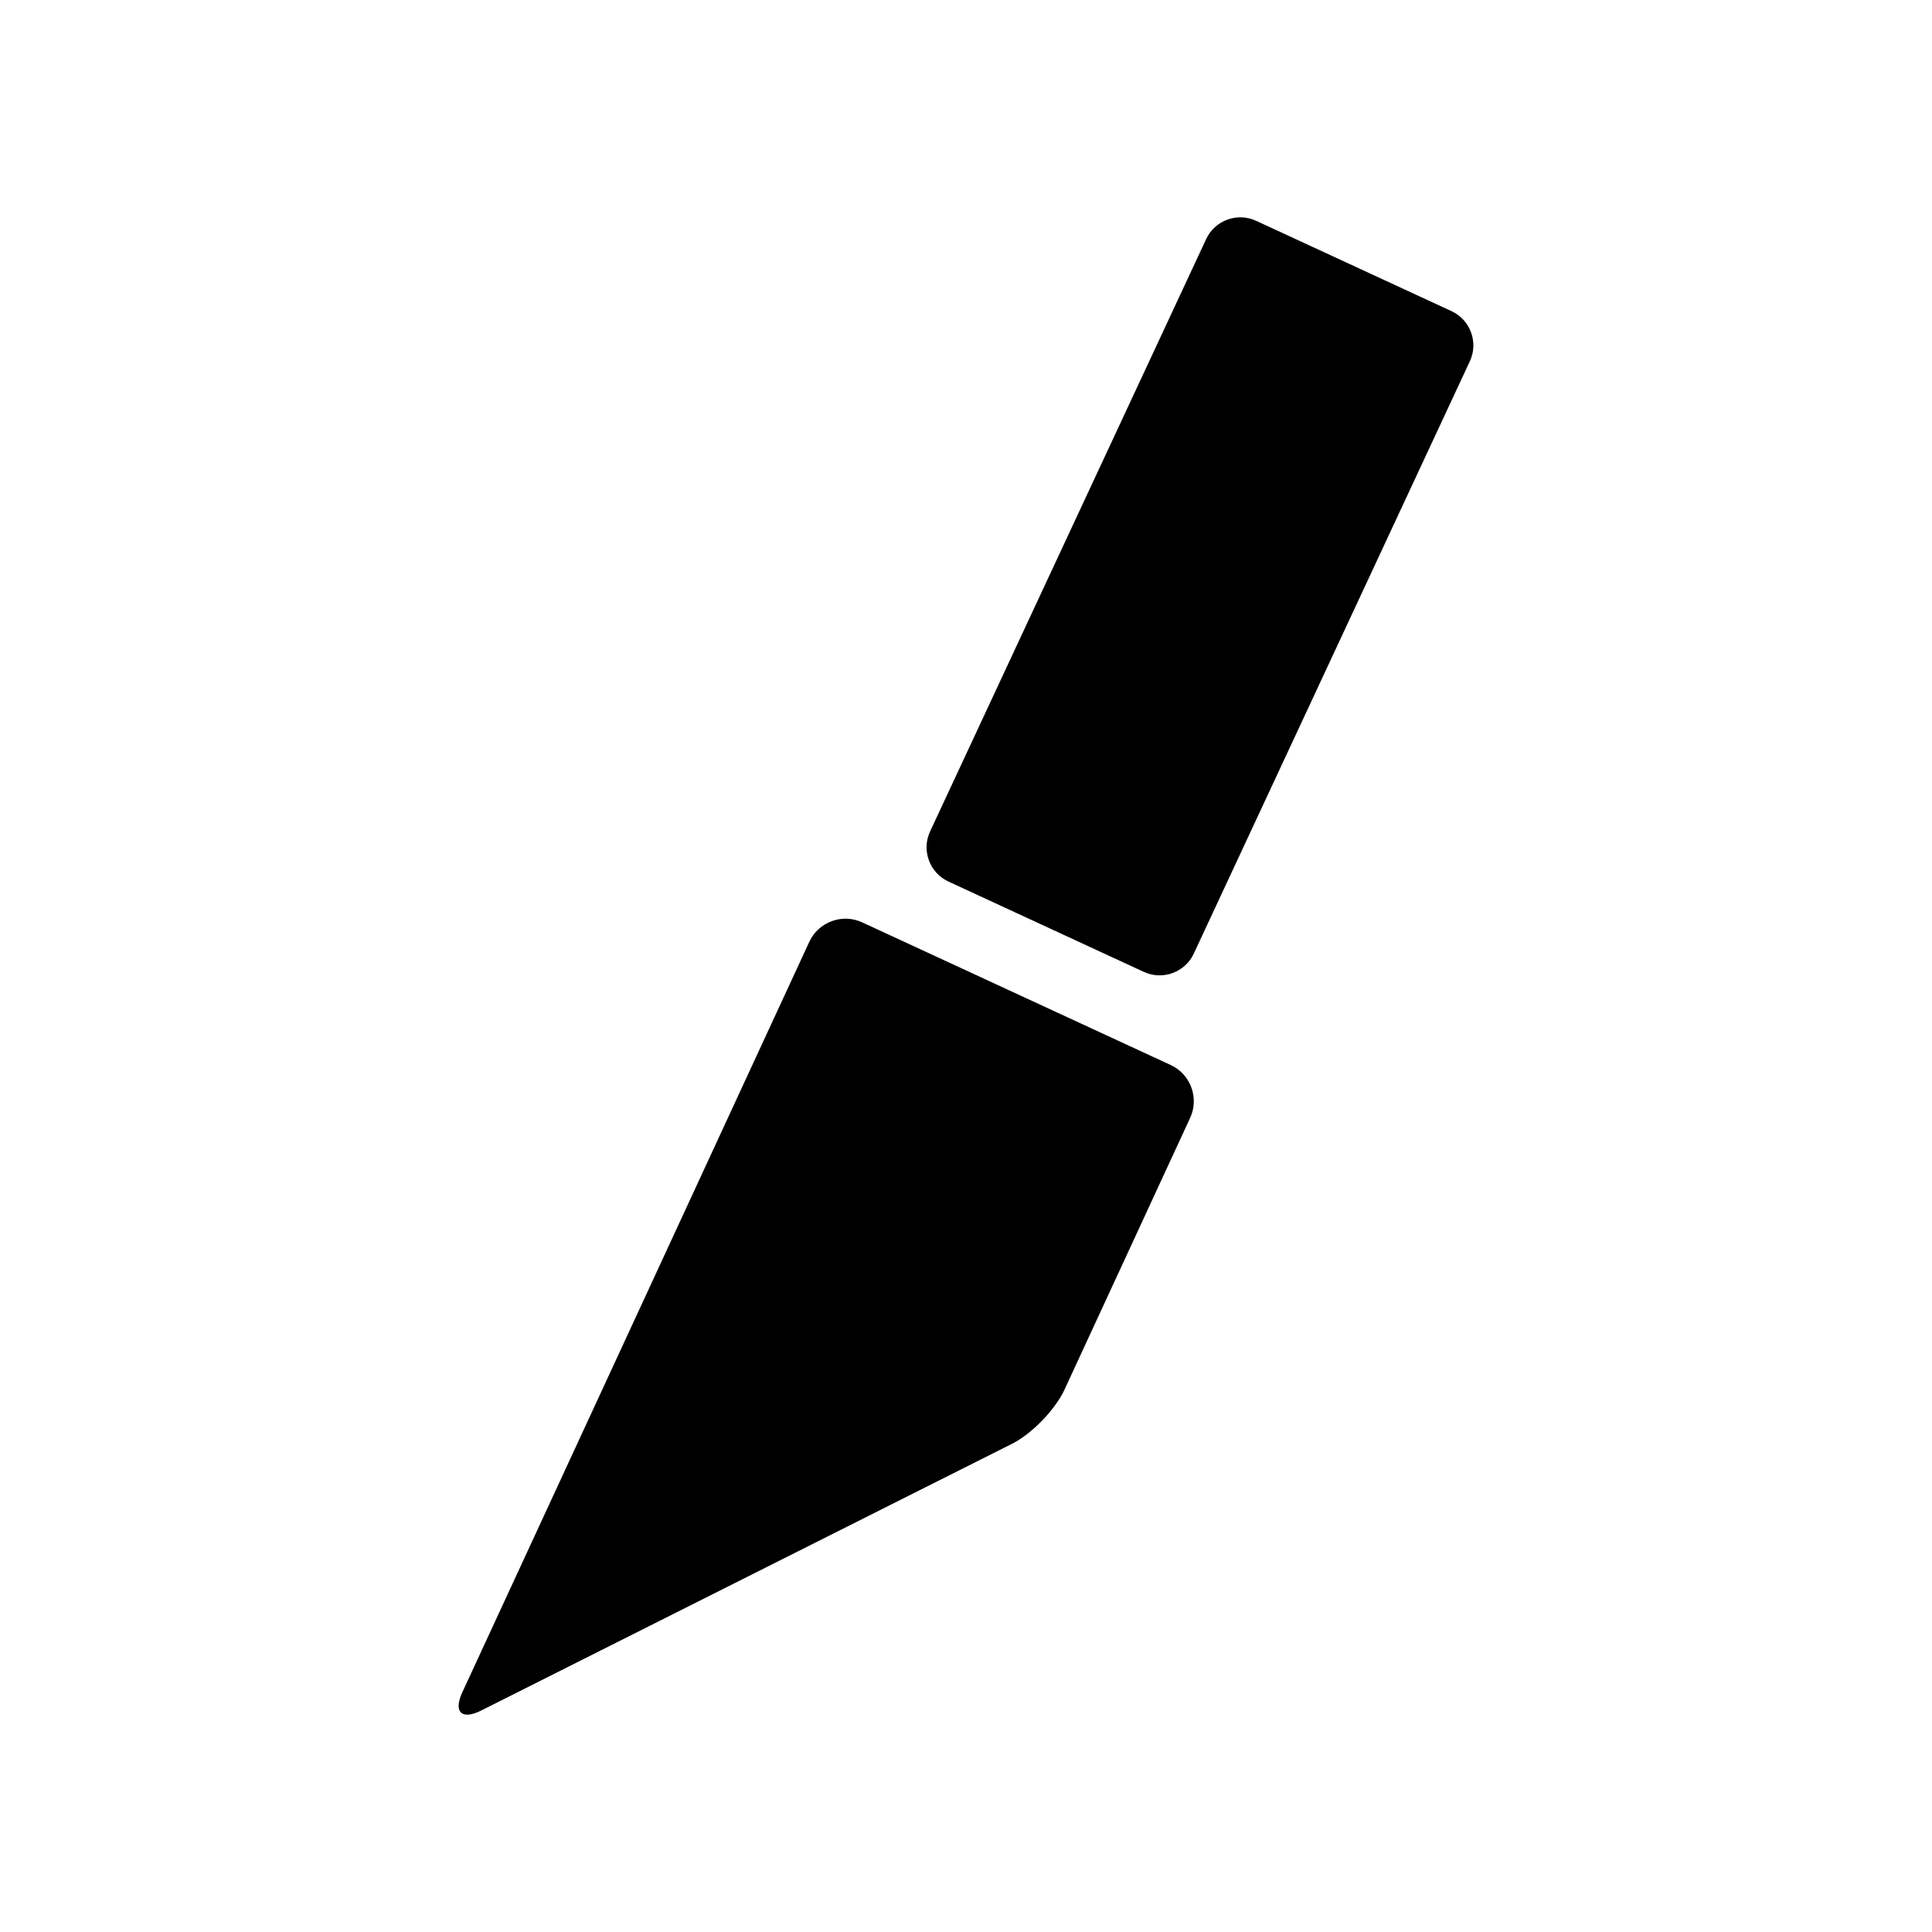 <?xml version="1.0" encoding="utf-8"?>
<!-- Generator: Adobe Illustrator 16.0.0, SVG Export Plug-In . SVG Version: 6.00 Build 0)  -->
<!DOCTYPE svg PUBLIC "-//W3C//DTD SVG 1.1//EN" "http://www.w3.org/Graphics/SVG/1.1/DTD/svg11.dtd">
<svg version="1.1" xmlns="http://www.w3.org/2000/svg" xmlns:xlink="http://www.w3.org/1999/xlink" x="0px" y="0px" width="512px"
	 height="512px" viewBox="0 0 512 512" enable-background="new 0 0 512 512" xml:space="preserve">
<g id="Capa_2">
</g>
<g id="Artwork">
</g>
<g id="Layer_3">
</g>
<g id="Layer_4">
</g>
<g id="Layer_5">
	<g>
		<path d="M288.332,250.721l14.805,6.844c4.979,2.303,10.936,0.112,13.237-4.866l73.17-157c2.302-4.979,0.112-10.936-4.866-13.238
			l-51.803-23.95c-4.979-2.303-10.937-0.112-13.238,4.866l-73.17,157.001c-2.302,4.979-0.111,10.936,4.867,13.237l14.805,6.845
			L288.332,250.721z"/>
		<path d="M315.405,296.243c2.435-5.265,0.118-11.564-5.147-13.999l-81.779-37.812c-5.266-2.435-11.566-0.118-14,5.147
			l-91.956,198.888c-2.435,5.266-0.186,7.442,4.998,4.838l140.726-70.711c5.184-2.604,11.416-9.043,13.85-14.309L315.405,296.243z"
			/>
	</g>
</g>
</svg>
